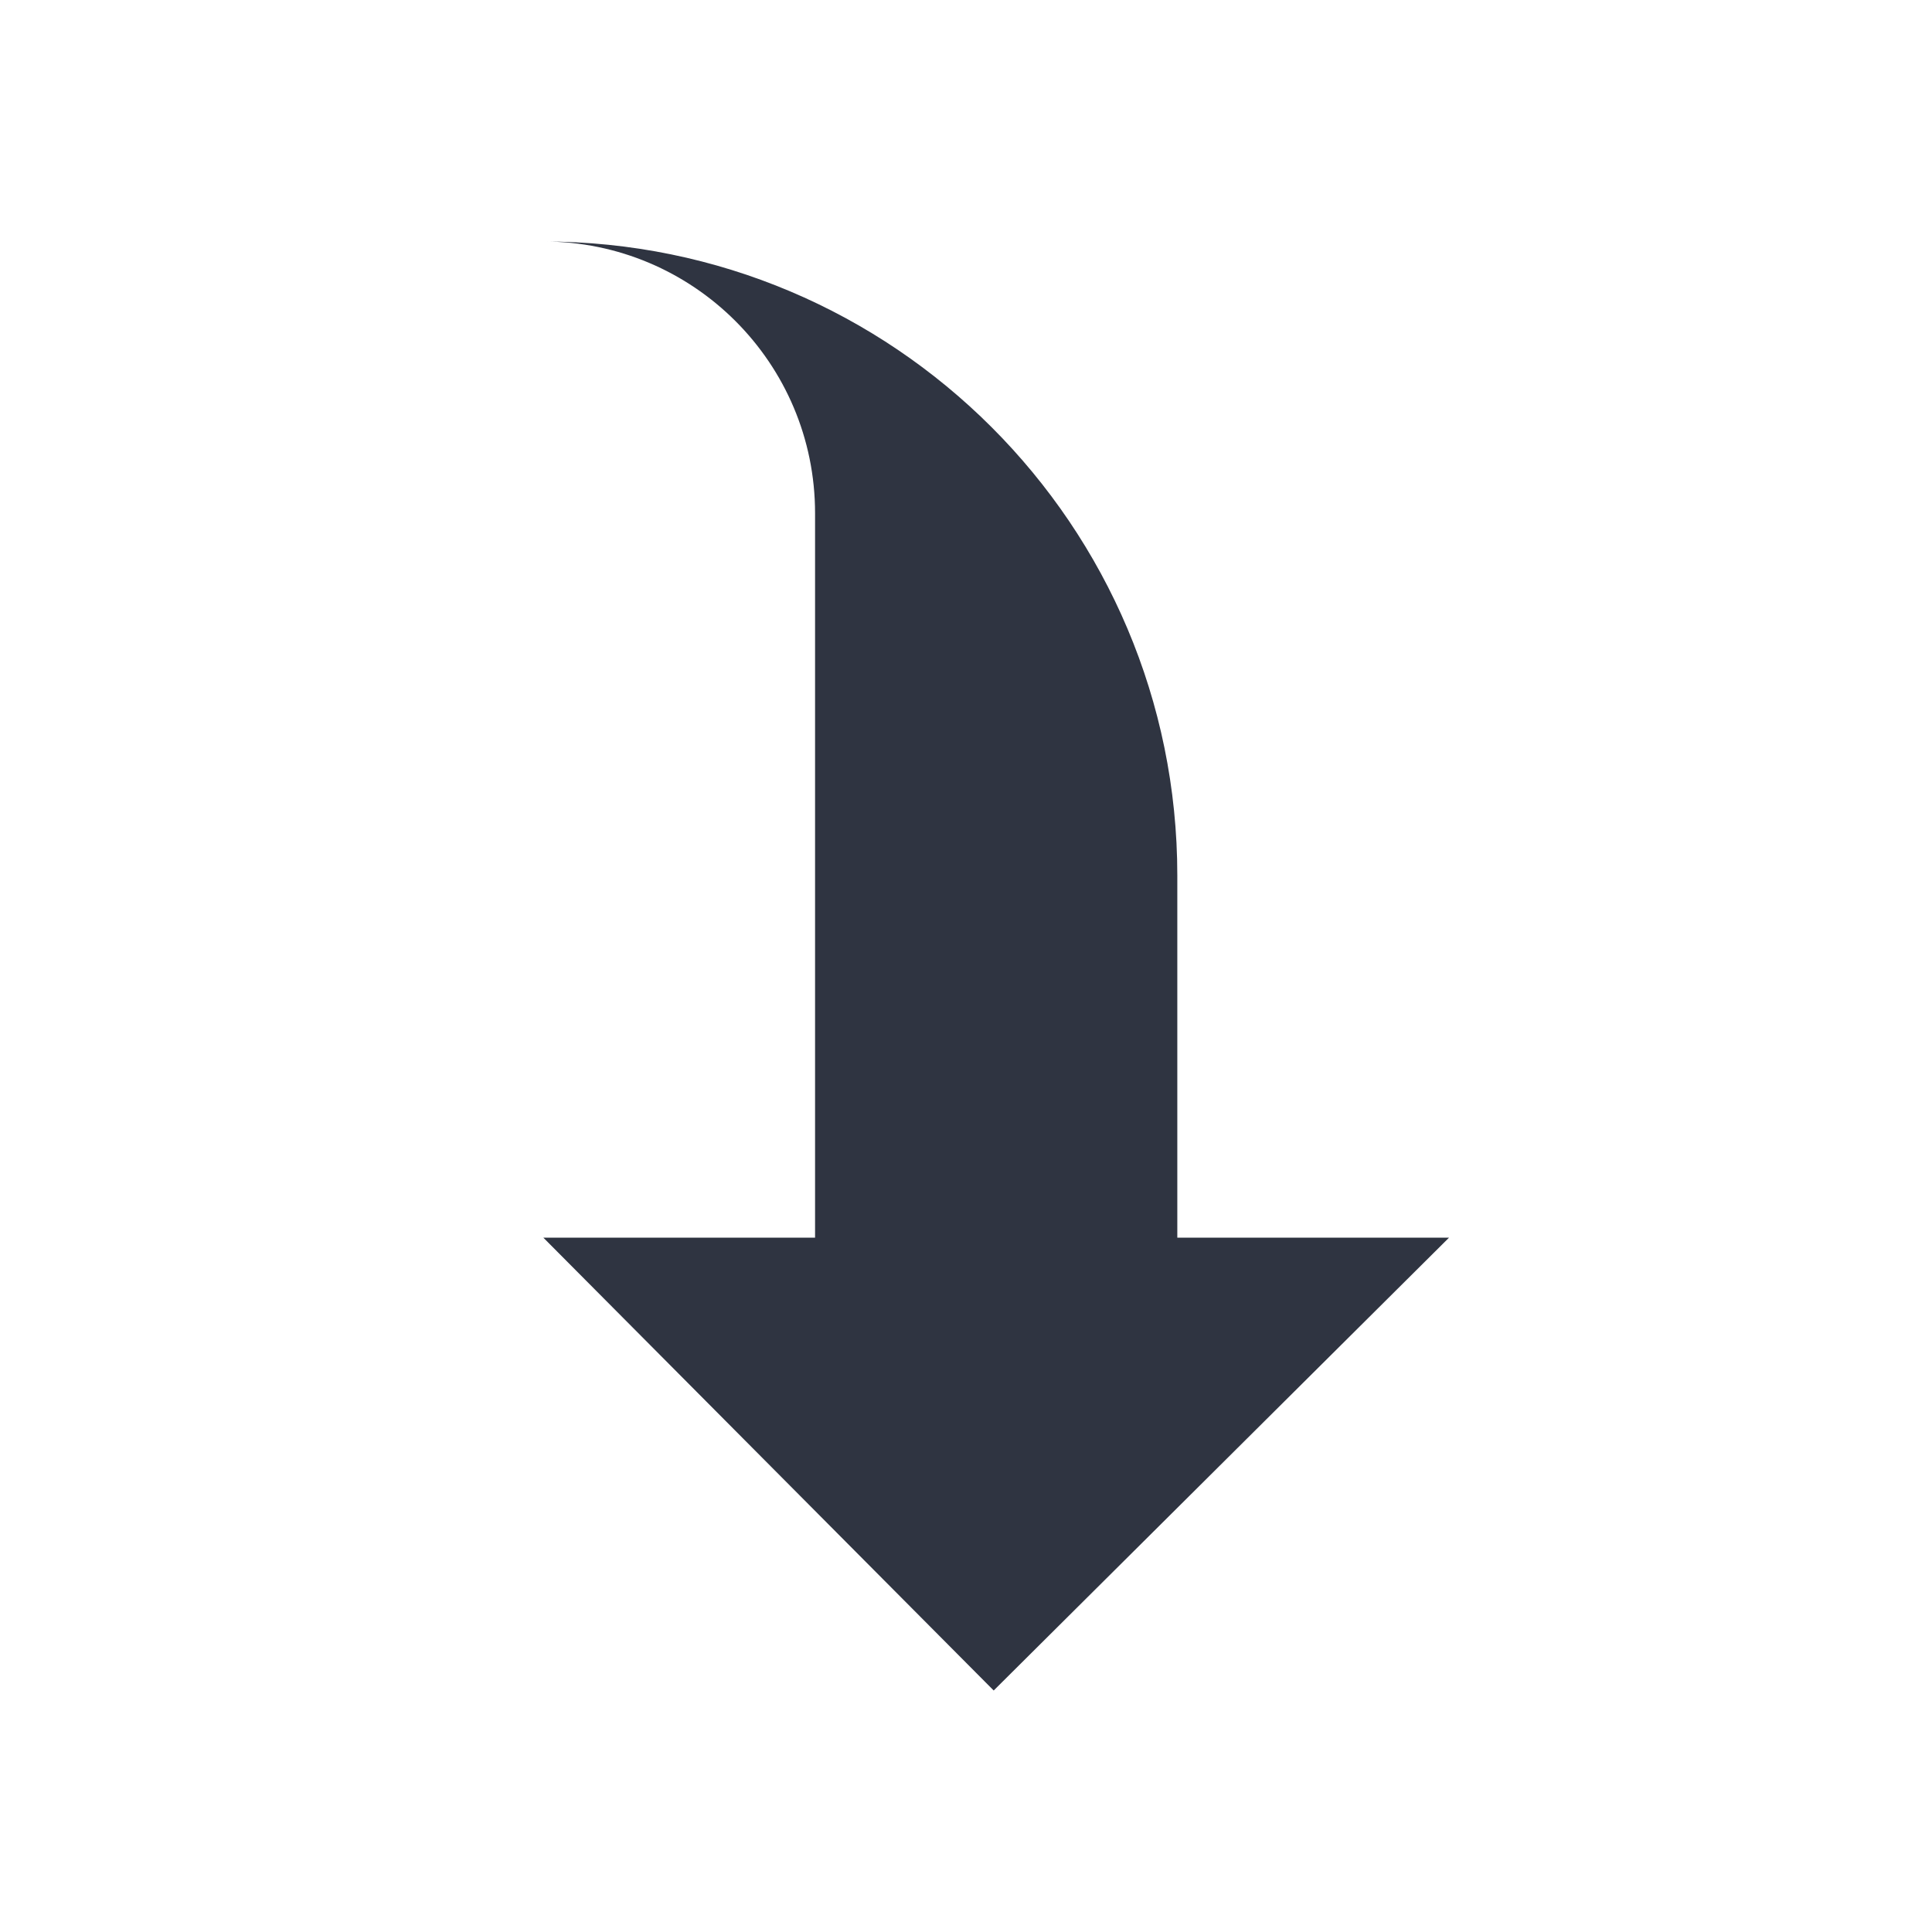 <svg width="24" height="24" viewBox="0 0 24 24" fill="#22242A" xmlns="http://www.w3.org/2000/svg">
<path d="M6.75 15.375L12.344 21L18 15.375L14.625 15.375L14.625 10.875C14.625 6.526 11.098 3 6.75 3C8.613 3 10.125 4.511 10.125 6.375L10.125 15.375L6.75 15.375Z" fill="#2F3441"/>
</svg>
